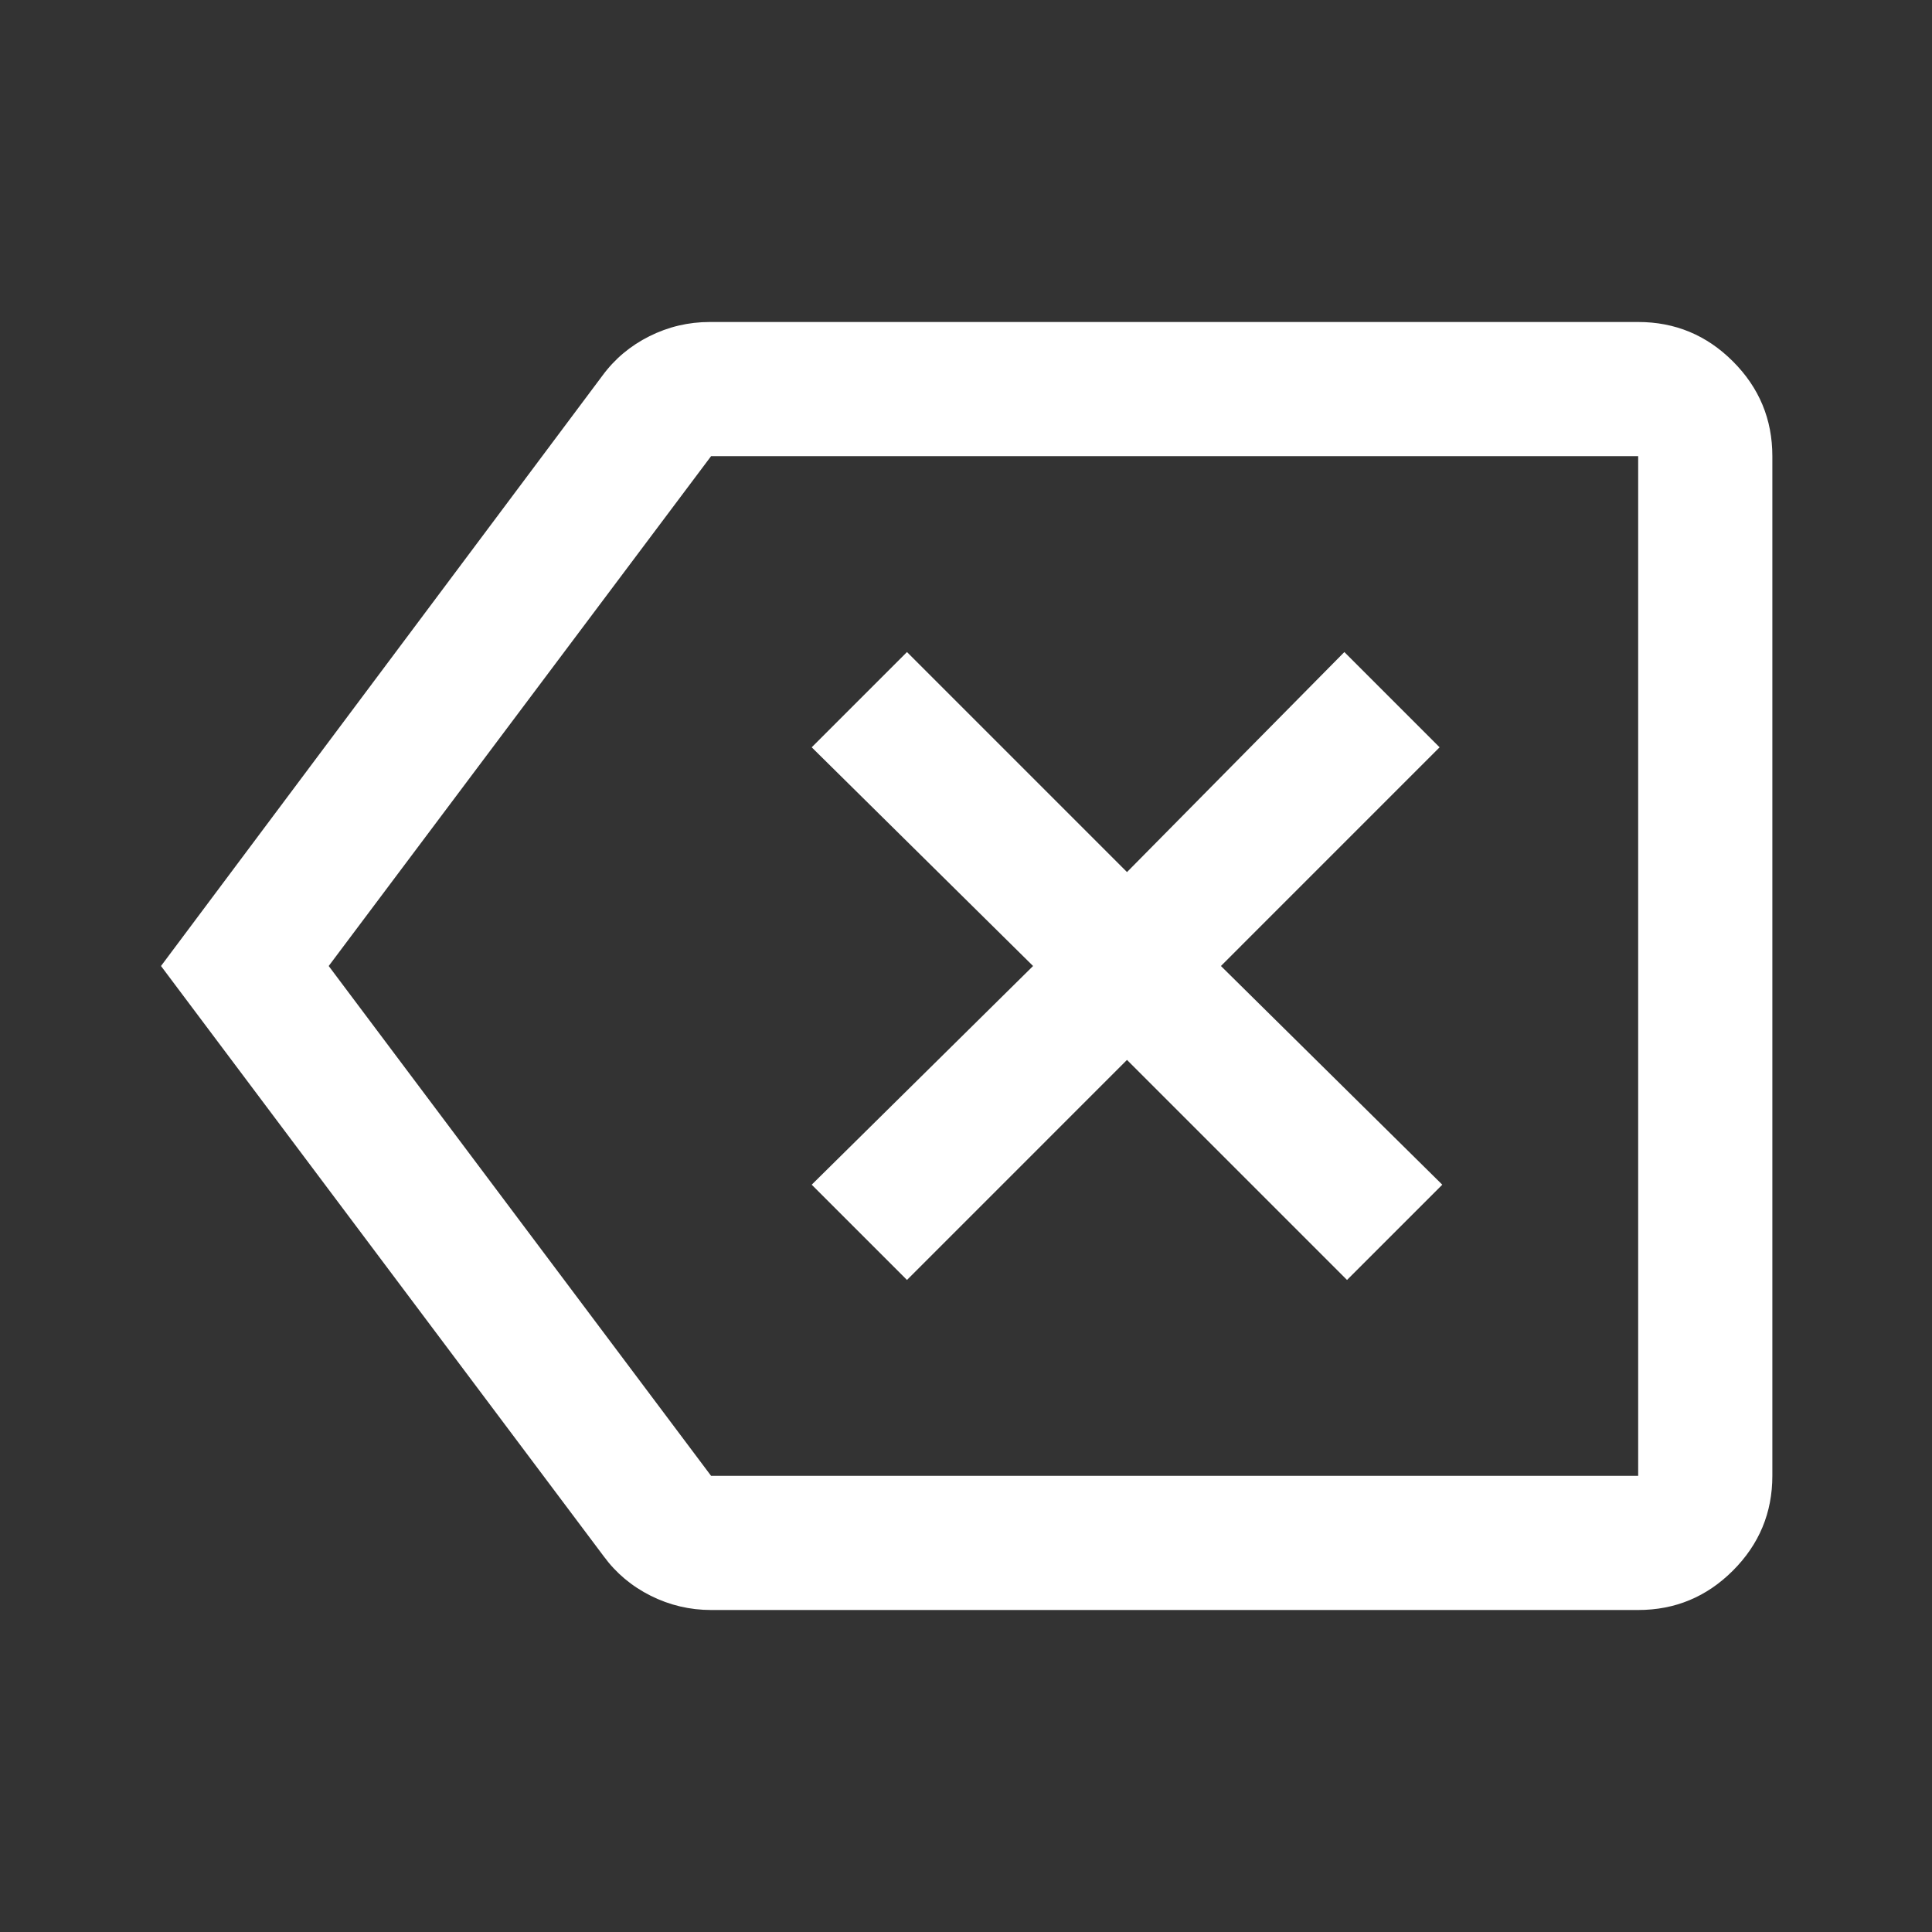 <svg xmlns="http://www.w3.org/2000/svg" height="40px" viewBox="0 -960 960 960" width="40px" fill="#FFFFFF"><rect x="0" y="-960" width="960" height="960" fill="#333333" stroke="none"/><path d="M450.67-324 560-433.33 669.33-324l47.34-47.33-110-108.67 108.66-108.67L668-636 560-526.67 450.67-636l-47.34 47.33 110 108.67-110 108.67L450.67-324Zm-97.34 164q-15.83 0-30-7.08-14.16-7.09-23.33-19.59L80-480l219.33-293.33q9.17-12.5 23.34-19.59 14.16-7.08 30-7.08H814q27.5 0 47.08 19.58 19.59 19.59 19.59 47.09v506.66q0 27.5-19.59 47.09Q841.5-160 814-160H353.33Zm-190-320 190 253.33H814v-506.66H353.33L163.33-480ZM584-480Z"/></svg>